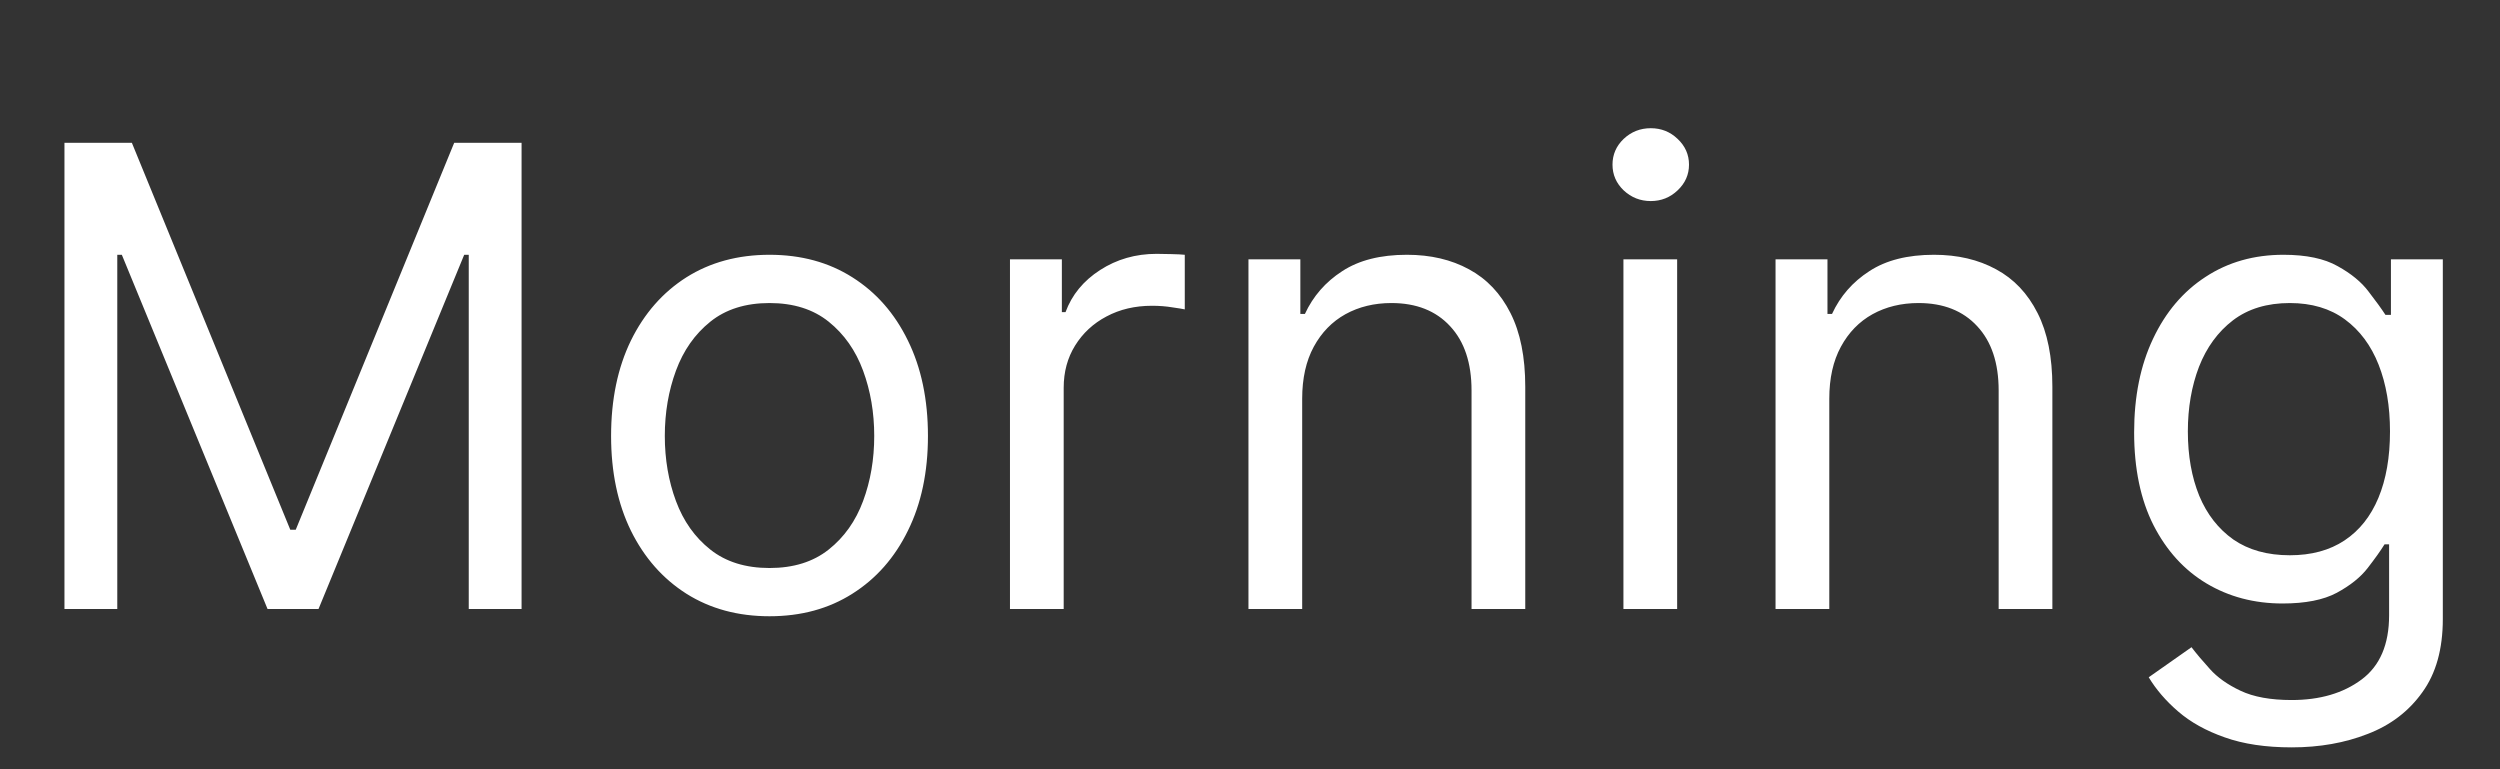 <svg width="78" height="24" viewBox="0 0 78 24" fill="none" xmlns="http://www.w3.org/2000/svg">
<rect x="0" y="0" width="78" height="24" fill="#333333" stroke="none"/>
<path id="Morning" d="M2.011 4.455H4.114L9.057 16.528H9.227L14.171 4.455H16.273V19H14.625V7.949H14.483L9.938 19H8.347L3.801 7.949H3.659V19H2.011V4.455ZM24.009 19.227C23.024 19.227 22.16 18.993 21.416 18.524C20.678 18.055 20.1 17.4 19.684 16.557C19.272 15.714 19.066 14.729 19.066 13.602C19.066 12.466 19.272 11.474 19.684 10.626C20.1 9.779 20.678 9.121 21.416 8.652C22.16 8.183 23.024 7.949 24.009 7.949C24.994 7.949 25.855 8.183 26.594 8.652C27.337 9.121 27.915 9.779 28.327 10.626C28.744 11.474 28.952 12.466 28.952 13.602C28.952 14.729 28.744 15.714 28.327 16.557C27.915 17.4 27.337 18.055 26.594 18.524C25.855 18.993 24.994 19.227 24.009 19.227ZM24.009 17.722C24.757 17.722 25.372 17.53 25.855 17.146C26.338 16.763 26.696 16.259 26.928 15.633C27.16 15.008 27.276 14.331 27.276 13.602C27.276 12.873 27.16 12.194 26.928 11.564C26.696 10.934 26.338 10.425 25.855 10.037C25.372 9.649 24.757 9.455 24.009 9.455C23.261 9.455 22.645 9.649 22.162 10.037C21.679 10.425 21.322 10.934 21.09 11.564C20.858 12.194 20.742 12.873 20.742 13.602C20.742 14.331 20.858 15.008 21.09 15.633C21.322 16.259 21.679 16.763 22.162 17.146C22.645 17.53 23.261 17.722 24.009 17.722ZM31.511 19V8.091H33.13V9.739H33.244C33.443 9.199 33.802 8.761 34.323 8.425C34.844 8.089 35.431 7.92 36.084 7.92C36.208 7.92 36.361 7.923 36.546 7.928C36.731 7.932 36.87 7.939 36.965 7.949V9.653C36.908 9.639 36.778 9.618 36.575 9.589C36.376 9.556 36.165 9.54 35.943 9.54C35.412 9.54 34.939 9.651 34.522 9.874C34.11 10.091 33.783 10.394 33.542 10.783C33.305 11.166 33.187 11.604 33.187 12.097V19H31.511ZM40.628 12.438V19H38.952V8.091H40.571V9.795H40.713C40.969 9.241 41.357 8.796 41.878 8.46C42.399 8.119 43.071 7.949 43.895 7.949C44.634 7.949 45.28 8.1 45.834 8.403C46.388 8.702 46.819 9.156 47.127 9.767C47.434 10.373 47.588 11.14 47.588 12.068V19H45.912V12.182C45.912 11.325 45.69 10.657 45.245 10.179C44.8 9.696 44.189 9.455 43.412 9.455C42.877 9.455 42.399 9.571 41.978 9.803C41.561 10.035 41.232 10.373 40.99 10.818C40.749 11.263 40.628 11.803 40.628 12.438ZM50.651 19V8.091H52.327V19H50.651ZM51.504 6.273C51.177 6.273 50.895 6.161 50.658 5.939C50.426 5.716 50.31 5.449 50.31 5.136C50.31 4.824 50.426 4.556 50.658 4.334C50.895 4.111 51.177 4 51.504 4C51.83 4 52.11 4.111 52.342 4.334C52.578 4.556 52.697 4.824 52.697 5.136C52.697 5.449 52.578 5.716 52.342 5.939C52.11 6.161 51.83 6.273 51.504 6.273ZM57.074 12.438V19H55.397V8.091H57.017V9.795H57.159C57.414 9.241 57.803 8.796 58.324 8.46C58.844 8.119 59.517 7.949 60.341 7.949C61.079 7.949 61.725 8.1 62.279 8.403C62.834 8.702 63.264 9.156 63.572 9.767C63.88 10.373 64.034 11.14 64.034 12.068V19H62.358V12.182C62.358 11.325 62.135 10.657 61.69 10.179C61.245 9.696 60.634 9.455 59.858 9.455C59.323 9.455 58.844 9.571 58.423 9.803C58.006 10.035 57.677 10.373 57.436 10.818C57.194 11.263 57.074 11.803 57.074 12.438ZM71.5 23.318C70.69 23.318 69.994 23.214 69.412 23.006C68.829 22.802 68.344 22.532 67.956 22.196C67.572 21.865 67.267 21.509 67.04 21.131L68.375 20.193C68.526 20.392 68.718 20.619 68.95 20.875C69.182 21.135 69.499 21.36 69.902 21.55C70.309 21.744 70.842 21.841 71.5 21.841C72.381 21.841 73.108 21.628 73.68 21.202C74.253 20.776 74.54 20.108 74.54 19.199V16.983H74.398C74.275 17.182 74.099 17.428 73.872 17.722C73.65 18.01 73.328 18.268 72.906 18.496C72.49 18.718 71.926 18.829 71.216 18.829C70.335 18.829 69.544 18.621 68.844 18.204C68.148 17.788 67.596 17.182 67.189 16.386C66.787 15.591 66.585 14.625 66.585 13.489C66.585 12.371 66.782 11.398 67.175 10.57C67.568 9.736 68.115 9.092 68.815 8.638C69.516 8.178 70.326 7.949 71.244 7.949C71.954 7.949 72.518 8.067 72.935 8.304C73.356 8.536 73.678 8.801 73.901 9.099C74.128 9.393 74.303 9.634 74.426 9.824H74.597V8.091H76.216V19.312C76.216 20.25 76.003 21.012 75.577 21.599C75.155 22.191 74.587 22.625 73.872 22.899C73.162 23.178 72.371 23.318 71.5 23.318ZM71.443 17.324C72.115 17.324 72.684 17.17 73.148 16.862C73.612 16.555 73.965 16.112 74.206 15.534C74.447 14.956 74.568 14.265 74.568 13.46C74.568 12.674 74.45 11.981 74.213 11.379C73.976 10.778 73.626 10.307 73.162 9.966C72.698 9.625 72.125 9.455 71.443 9.455C70.733 9.455 70.141 9.634 69.668 9.994C69.199 10.354 68.846 10.837 68.609 11.443C68.377 12.049 68.261 12.722 68.261 13.46C68.261 14.218 68.38 14.888 68.617 15.47C68.858 16.048 69.213 16.502 69.682 16.834C70.155 17.16 70.742 17.324 71.443 17.324Z" fill="white"/>
</svg>
